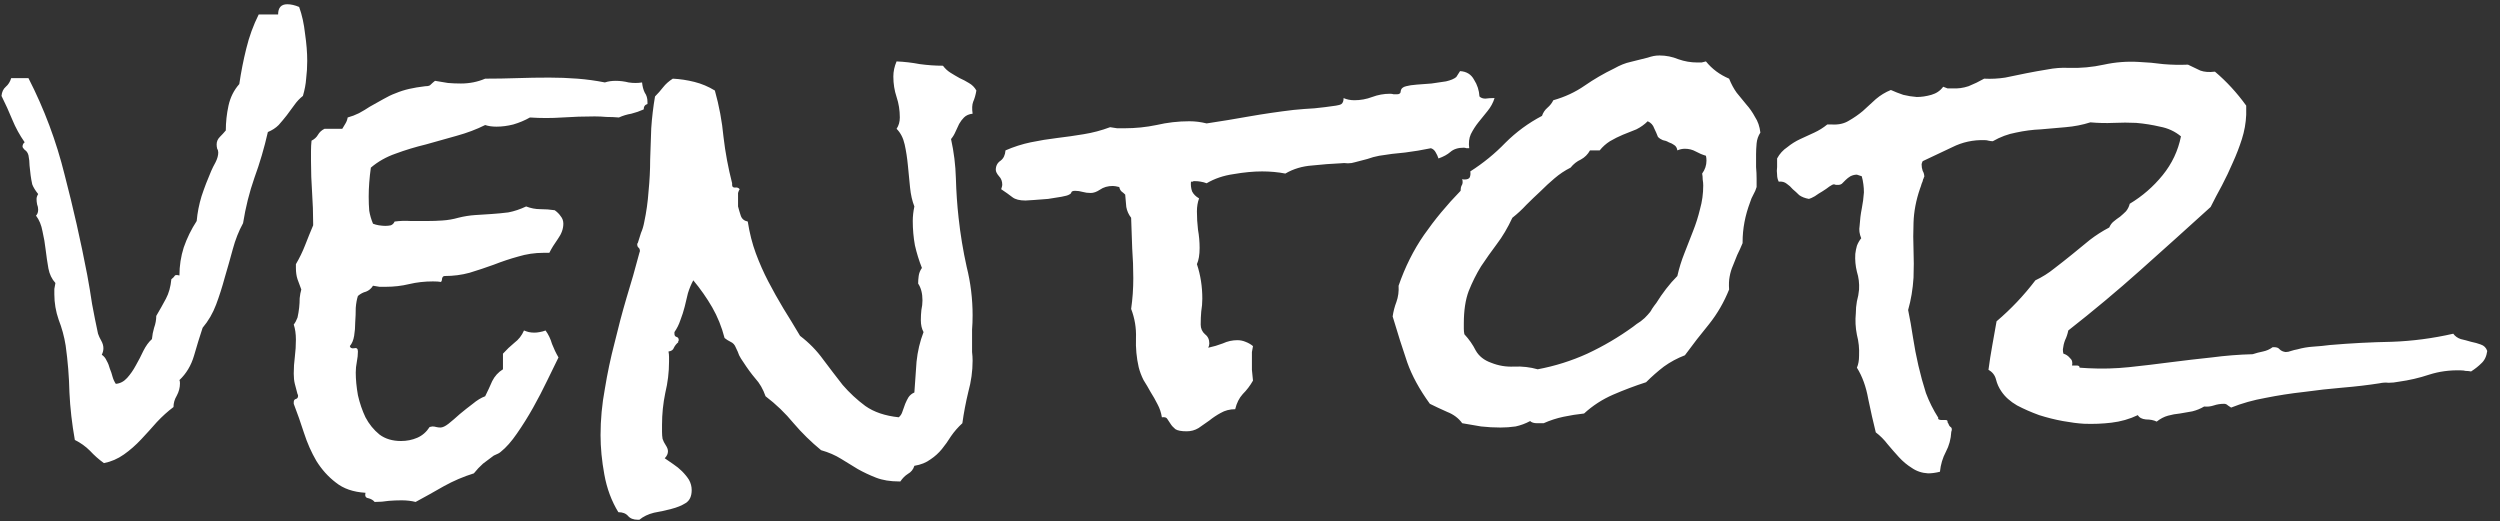 <svg width="163" height="34" viewBox="0 0 163 34" fill="none" xmlns="http://www.w3.org/2000/svg">
<rect x="0" y="0" width="163" height="34" fill="#333333" stroke="none"/>
<path d="M20.031 3.969C20.031 4.367 20.008 4.754 19.961 5.129C19.938 5.48 19.867 5.855 19.75 6.254C19.539 6.418 19.352 6.617 19.188 6.852L18.695 7.52C18.531 7.73 18.355 7.941 18.168 8.152C17.98 8.34 17.746 8.492 17.465 8.609C17.23 9.641 16.938 10.637 16.586 11.598C16.258 12.535 16.012 13.52 15.848 14.551C15.566 15.066 15.344 15.629 15.18 16.238C15.016 16.848 14.84 17.469 14.652 18.102C14.488 18.711 14.301 19.297 14.09 19.859C13.879 20.422 13.586 20.926 13.211 21.371C13.023 21.934 12.836 22.543 12.648 23.199C12.461 23.832 12.145 24.359 11.699 24.781C11.723 24.828 11.734 24.898 11.734 24.992C11.734 25.273 11.664 25.543 11.523 25.801C11.383 26.035 11.312 26.281 11.312 26.539C10.938 26.82 10.574 27.148 10.223 27.523C9.895 27.898 9.555 28.273 9.203 28.648C8.852 29.023 8.477 29.352 8.078 29.633C7.68 29.914 7.246 30.102 6.777 30.195C6.449 29.961 6.145 29.691 5.863 29.387C5.582 29.105 5.254 28.871 4.879 28.684C4.691 27.629 4.574 26.598 4.527 25.59C4.504 24.559 4.422 23.539 4.281 22.531C4.188 21.945 4.035 21.383 3.824 20.844C3.637 20.305 3.543 19.754 3.543 19.191C3.543 19.074 3.543 18.957 3.543 18.84C3.566 18.699 3.59 18.57 3.613 18.453C3.379 18.195 3.227 17.879 3.156 17.504C3.086 17.105 3.027 16.707 2.98 16.309C2.934 15.887 2.863 15.477 2.77 15.078C2.699 14.68 2.559 14.34 2.348 14.059C2.441 13.965 2.488 13.836 2.488 13.672C2.488 13.555 2.465 13.438 2.418 13.32C2.395 13.203 2.383 13.086 2.383 12.969C2.383 12.875 2.418 12.77 2.488 12.652C2.301 12.418 2.172 12.207 2.102 12.02C2.055 11.809 2.02 11.609 1.996 11.422C1.973 11.211 1.949 11 1.926 10.789C1.926 10.578 1.902 10.355 1.855 10.121C1.809 9.957 1.727 9.84 1.609 9.77C1.516 9.676 1.469 9.605 1.469 9.559C1.469 9.441 1.516 9.348 1.609 9.277C1.281 8.809 1.012 8.316 0.801 7.801C0.59 7.285 0.355 6.77 0.098 6.254C0.121 5.996 0.215 5.797 0.379 5.656C0.543 5.516 0.66 5.328 0.73 5.094H1.855C2.887 7.109 3.672 9.207 4.211 11.387C4.773 13.543 5.266 15.723 5.688 17.926C5.805 18.559 5.91 19.191 6.004 19.824C6.121 20.457 6.25 21.102 6.391 21.758C6.438 21.898 6.508 22.051 6.602 22.215C6.695 22.379 6.742 22.543 6.742 22.707C6.742 22.848 6.707 22.988 6.637 23.129C6.777 23.223 6.883 23.352 6.953 23.516C7.047 23.68 7.117 23.855 7.164 24.043C7.234 24.207 7.293 24.383 7.34 24.57C7.387 24.734 7.457 24.887 7.551 25.027C7.832 25.004 8.078 24.875 8.289 24.641C8.5 24.406 8.688 24.137 8.852 23.832C9.039 23.504 9.203 23.188 9.344 22.883C9.508 22.555 9.695 22.297 9.906 22.109C9.93 21.852 9.977 21.605 10.047 21.371C10.141 21.113 10.188 20.855 10.188 20.598C10.422 20.199 10.633 19.824 10.82 19.473C11.008 19.121 11.125 18.699 11.172 18.207C11.289 18.113 11.359 18.043 11.383 17.996C11.406 17.926 11.512 17.914 11.699 17.961C11.699 17.328 11.793 16.719 11.98 16.133C12.191 15.523 12.473 14.949 12.824 14.41C12.871 13.871 12.977 13.332 13.141 12.793C13.328 12.23 13.539 11.68 13.773 11.141C13.844 10.977 13.938 10.789 14.055 10.578C14.172 10.344 14.23 10.133 14.23 9.945C14.23 9.852 14.207 9.77 14.16 9.699C14.137 9.605 14.125 9.512 14.125 9.418C14.125 9.23 14.195 9.066 14.336 8.926C14.477 8.785 14.605 8.645 14.723 8.504C14.723 7.965 14.781 7.426 14.898 6.887C15.016 6.348 15.25 5.879 15.602 5.48C15.719 4.684 15.871 3.91 16.059 3.16C16.246 2.387 16.516 1.648 16.867 0.945H18.133C18.133 0.5 18.332 0.277 18.73 0.277C18.965 0.277 19.223 0.336 19.504 0.453C19.691 0.969 19.82 1.555 19.891 2.211C19.984 2.844 20.031 3.43 20.031 3.969ZM42.215 6.641V6.781C42.051 6.828 41.969 6.945 41.969 7.133C41.711 7.25 41.441 7.344 41.16 7.414C40.879 7.461 40.609 7.543 40.352 7.66C40.094 7.637 39.824 7.625 39.543 7.625C39.285 7.602 39.027 7.59 38.77 7.59C38.066 7.59 37.363 7.613 36.66 7.66C35.957 7.707 35.254 7.707 34.551 7.66C34.223 7.848 33.859 8 33.461 8.117C33.086 8.211 32.723 8.258 32.371 8.258C32.09 8.258 31.844 8.223 31.633 8.152C31.07 8.434 30.449 8.668 29.77 8.855C29.113 9.043 28.445 9.23 27.766 9.418C27.086 9.582 26.43 9.781 25.797 10.016C25.188 10.227 24.648 10.531 24.18 10.93C24.133 11.258 24.098 11.586 24.074 11.914C24.051 12.219 24.039 12.523 24.039 12.828C24.039 13.156 24.051 13.461 24.074 13.742C24.121 14.023 24.203 14.305 24.32 14.586C24.438 14.633 24.566 14.668 24.707 14.691C24.871 14.715 25.012 14.727 25.129 14.727C25.246 14.727 25.363 14.715 25.48 14.691C25.598 14.645 25.68 14.562 25.727 14.445C26.078 14.398 26.43 14.387 26.781 14.41C27.133 14.41 27.484 14.41 27.836 14.41C28.188 14.41 28.527 14.398 28.855 14.375C29.207 14.352 29.547 14.293 29.875 14.199C30.25 14.105 30.613 14.047 30.965 14.023C31.34 14 31.703 13.977 32.055 13.953C32.406 13.93 32.77 13.895 33.145 13.848C33.52 13.777 33.906 13.648 34.305 13.461C34.609 13.578 34.914 13.637 35.219 13.637C35.547 13.637 35.863 13.66 36.168 13.707C36.332 13.824 36.461 13.953 36.555 14.094C36.672 14.234 36.73 14.398 36.73 14.586C36.73 14.914 36.613 15.242 36.379 15.57C36.145 15.898 35.957 16.203 35.816 16.484H35.43C34.867 16.484 34.316 16.566 33.777 16.73C33.262 16.871 32.734 17.047 32.195 17.258C31.68 17.445 31.152 17.621 30.613 17.785C30.098 17.926 29.559 17.996 28.996 17.996C28.902 17.996 28.844 18.055 28.82 18.172C28.82 18.266 28.797 18.336 28.75 18.383C28.633 18.359 28.457 18.348 28.223 18.348C27.684 18.348 27.168 18.406 26.676 18.523C26.184 18.641 25.68 18.699 25.164 18.699C25.023 18.699 24.883 18.699 24.742 18.699C24.602 18.676 24.461 18.652 24.32 18.629C24.203 18.816 24.051 18.945 23.863 19.016C23.676 19.062 23.5 19.156 23.336 19.297C23.266 19.508 23.219 19.766 23.195 20.07C23.195 20.375 23.184 20.691 23.16 21.02C23.16 21.324 23.137 21.617 23.09 21.898C23.043 22.18 22.949 22.402 22.809 22.566C22.832 22.684 22.926 22.73 23.09 22.707C23.254 22.66 23.336 22.73 23.336 22.918C23.336 23.129 23.312 23.352 23.266 23.586C23.219 23.82 23.195 24.055 23.195 24.289C23.195 24.734 23.242 25.227 23.336 25.766C23.453 26.281 23.617 26.762 23.828 27.207C24.062 27.652 24.367 28.027 24.742 28.332C25.117 28.613 25.586 28.754 26.148 28.754C26.523 28.754 26.875 28.684 27.203 28.543C27.531 28.402 27.801 28.168 28.012 27.84L28.188 27.805C28.281 27.805 28.363 27.816 28.434 27.84C28.527 27.863 28.621 27.875 28.715 27.875C28.855 27.875 29.031 27.793 29.242 27.629C29.477 27.441 29.723 27.23 29.98 26.996C30.262 26.762 30.543 26.539 30.824 26.328C31.105 26.094 31.375 25.93 31.633 25.836C31.797 25.508 31.949 25.18 32.09 24.852C32.254 24.523 32.488 24.266 32.793 24.078V23.059C33.027 22.801 33.273 22.566 33.531 22.355C33.812 22.145 34.023 21.875 34.164 21.547C34.281 21.594 34.387 21.629 34.48 21.652C34.598 21.676 34.715 21.688 34.832 21.688C34.949 21.688 35.066 21.676 35.184 21.652C35.324 21.629 35.453 21.594 35.57 21.547C35.758 21.805 35.898 22.098 35.992 22.426C36.109 22.73 36.25 23.023 36.414 23.305C36.203 23.727 35.957 24.23 35.676 24.816C35.395 25.402 35.09 25.988 34.762 26.574C34.434 27.16 34.082 27.723 33.707 28.262C33.355 28.777 33.004 29.176 32.652 29.457C32.582 29.527 32.43 29.609 32.195 29.703C31.938 29.891 31.703 30.066 31.492 30.23C31.281 30.418 31.082 30.629 30.895 30.863C30.215 31.074 29.559 31.355 28.926 31.707C28.316 32.059 27.707 32.398 27.098 32.727C26.816 32.656 26.512 32.621 26.184 32.621C25.902 32.621 25.621 32.633 25.34 32.656C25.059 32.703 24.754 32.727 24.426 32.727C24.332 32.609 24.191 32.527 24.004 32.48C23.84 32.457 23.781 32.34 23.828 32.129C23.031 32.082 22.387 31.859 21.895 31.461C21.402 31.086 20.98 30.617 20.629 30.055C20.301 29.492 20.031 28.883 19.82 28.227C19.609 27.57 19.387 26.938 19.152 26.328V26.223C19.152 26.105 19.199 26.035 19.293 26.012C19.387 25.988 19.434 25.918 19.434 25.801C19.434 25.754 19.422 25.719 19.398 25.695C19.328 25.438 19.27 25.215 19.223 25.027C19.176 24.84 19.152 24.617 19.152 24.359C19.152 23.984 19.176 23.621 19.223 23.27C19.27 22.895 19.293 22.52 19.293 22.145C19.293 21.77 19.246 21.441 19.152 21.16C19.246 21.043 19.328 20.891 19.398 20.703C19.445 20.492 19.48 20.281 19.504 20.07C19.527 19.859 19.539 19.648 19.539 19.438C19.562 19.227 19.598 19.039 19.645 18.875C19.551 18.617 19.469 18.395 19.398 18.207C19.328 17.996 19.293 17.75 19.293 17.469V17.223C19.527 16.824 19.727 16.414 19.891 15.992C20.055 15.57 20.23 15.137 20.418 14.691V14.586C20.418 13.906 20.395 13.227 20.348 12.547C20.301 11.867 20.277 11.188 20.277 10.508V9.84C20.277 9.605 20.289 9.383 20.312 9.172C20.5 9.078 20.641 8.949 20.734 8.785C20.828 8.621 20.969 8.492 21.156 8.398H22.316L22.527 8.047C22.598 7.93 22.645 7.801 22.668 7.66C22.926 7.59 23.172 7.496 23.406 7.379C23.664 7.238 23.898 7.098 24.109 6.957C24.438 6.77 24.73 6.605 24.988 6.465C25.27 6.301 25.539 6.172 25.797 6.078C26.078 5.961 26.371 5.867 26.676 5.797C26.98 5.727 27.332 5.668 27.73 5.621C27.918 5.621 28.035 5.586 28.082 5.516C28.152 5.445 28.246 5.363 28.363 5.27C28.645 5.316 28.926 5.363 29.207 5.41C29.488 5.434 29.77 5.445 30.051 5.445C30.613 5.445 31.141 5.34 31.633 5.129C32.336 5.129 33.027 5.117 33.707 5.094C34.41 5.07 35.113 5.059 35.816 5.059C36.426 5.059 37.035 5.082 37.645 5.129C38.254 5.176 38.852 5.258 39.438 5.375C39.648 5.305 39.883 5.27 40.141 5.27C40.422 5.27 40.703 5.305 40.984 5.375C41.289 5.422 41.582 5.422 41.863 5.375C41.887 5.633 41.945 5.855 42.039 6.043C42.156 6.207 42.215 6.406 42.215 6.641ZM63.66 5.902C63.613 6.184 63.543 6.43 63.449 6.641C63.379 6.828 63.367 7.086 63.414 7.414C63.18 7.438 62.992 7.52 62.852 7.66C62.734 7.777 62.629 7.918 62.535 8.082C62.465 8.246 62.383 8.422 62.289 8.609C62.219 8.773 62.125 8.926 62.008 9.066C62.195 9.91 62.301 10.766 62.324 11.633C62.348 12.5 62.406 13.355 62.5 14.199C62.617 15.277 62.793 16.344 63.027 17.398C63.285 18.43 63.414 19.484 63.414 20.562C63.414 20.891 63.402 21.195 63.379 21.477C63.379 21.758 63.379 22.051 63.379 22.355C63.379 22.543 63.379 22.742 63.379 22.953C63.402 23.141 63.414 23.328 63.414 23.516C63.414 24.195 63.32 24.875 63.133 25.555C62.969 26.234 62.84 26.914 62.746 27.594C62.465 27.852 62.219 28.133 62.008 28.438C61.82 28.742 61.621 29.023 61.41 29.281C61.199 29.539 60.953 29.762 60.672 29.949C60.391 30.16 60.039 30.301 59.617 30.371C59.547 30.605 59.406 30.781 59.195 30.898C59.008 31.016 58.844 31.18 58.703 31.391H58.633C58.047 31.391 57.543 31.309 57.121 31.145C56.699 30.98 56.301 30.793 55.926 30.582C55.574 30.371 55.211 30.148 54.836 29.914C54.461 29.68 54.027 29.492 53.535 29.352C52.879 28.812 52.281 28.227 51.742 27.594C51.203 26.938 50.594 26.352 49.914 25.836C49.75 25.367 49.527 24.98 49.246 24.676C48.988 24.371 48.73 24.02 48.473 23.621C48.355 23.457 48.262 23.305 48.191 23.164C48.145 23.023 48.074 22.859 47.98 22.672C47.91 22.484 47.793 22.355 47.629 22.285C47.488 22.215 47.359 22.133 47.242 22.039C47.055 21.312 46.785 20.645 46.434 20.035C46.082 19.426 45.672 18.84 45.203 18.277C45.062 18.535 44.945 18.816 44.852 19.121C44.781 19.402 44.711 19.695 44.641 20C44.57 20.281 44.477 20.574 44.359 20.879C44.266 21.16 44.137 21.418 43.973 21.652V21.758C43.973 21.875 44.02 21.945 44.113 21.969C44.207 21.992 44.254 22.062 44.254 22.18C44.254 22.203 44.242 22.227 44.219 22.25C44.219 22.273 44.219 22.297 44.219 22.32C44.102 22.414 44.008 22.531 43.938 22.672C43.891 22.812 43.773 22.895 43.586 22.918C43.609 23.035 43.621 23.152 43.621 23.27V23.586C43.621 24.266 43.539 24.945 43.375 25.625C43.234 26.305 43.164 26.996 43.164 27.699V28.156C43.164 28.32 43.176 28.473 43.199 28.613C43.246 28.754 43.316 28.895 43.41 29.035C43.504 29.176 43.551 29.305 43.551 29.422C43.551 29.586 43.48 29.738 43.34 29.879C43.504 29.996 43.691 30.125 43.902 30.266C44.113 30.406 44.301 30.559 44.465 30.723C44.652 30.91 44.805 31.098 44.922 31.285C45.039 31.496 45.098 31.719 45.098 31.953C45.098 32.352 44.969 32.633 44.711 32.797C44.453 32.961 44.137 33.09 43.762 33.184C43.41 33.277 43.035 33.359 42.637 33.43C42.262 33.523 41.945 33.676 41.688 33.887H41.582C41.301 33.887 41.09 33.805 40.949 33.641C40.809 33.477 40.598 33.395 40.316 33.395C39.871 32.668 39.566 31.848 39.402 30.934C39.238 30.043 39.156 29.188 39.156 28.367C39.156 27.359 39.25 26.352 39.438 25.344C39.602 24.336 39.812 23.34 40.07 22.355C40.305 21.371 40.562 20.398 40.844 19.438C41.148 18.453 41.43 17.469 41.688 16.484L41.723 16.379C41.723 16.262 41.688 16.18 41.617 16.133C41.57 16.086 41.547 16.016 41.547 15.922C41.547 15.875 41.559 15.852 41.582 15.852C41.652 15.617 41.723 15.395 41.793 15.184C41.887 14.973 41.957 14.738 42.004 14.48C42.145 13.824 42.238 13.156 42.285 12.477C42.355 11.773 42.391 11.082 42.391 10.402C42.414 9.723 42.438 9.043 42.461 8.363C42.508 7.66 42.59 6.969 42.707 6.289C42.895 6.102 43.07 5.902 43.234 5.691C43.398 5.48 43.609 5.293 43.867 5.129C44.336 5.152 44.805 5.223 45.273 5.34C45.742 5.457 46.188 5.645 46.609 5.902C46.891 6.91 47.078 7.918 47.172 8.926C47.289 9.934 47.477 10.941 47.734 11.949V12.055C47.734 12.172 47.793 12.23 47.91 12.23C48.051 12.207 48.156 12.242 48.227 12.336C48.18 12.406 48.145 12.488 48.121 12.582C48.121 12.676 48.121 12.77 48.121 12.863V13.461C48.168 13.648 48.227 13.848 48.297 14.059C48.367 14.27 48.52 14.398 48.754 14.445C48.871 15.195 49.047 15.887 49.281 16.52C49.516 17.152 49.785 17.762 50.09 18.348C50.395 18.934 50.723 19.52 51.074 20.105C51.426 20.668 51.789 21.266 52.164 21.898C52.75 22.344 53.254 22.859 53.676 23.445C54.098 24.008 54.52 24.559 54.941 25.098C55.387 25.613 55.879 26.07 56.418 26.469C56.98 26.867 57.707 27.113 58.598 27.207C58.715 27.113 58.797 26.984 58.844 26.82L59.02 26.328C59.09 26.164 59.16 26.023 59.23 25.906C59.324 25.766 59.453 25.66 59.617 25.59C59.664 24.934 59.711 24.266 59.758 23.586C59.828 22.906 59.98 22.262 60.215 21.652C60.098 21.441 60.039 21.184 60.039 20.879C60.039 20.645 60.051 20.422 60.074 20.211C60.121 20 60.145 19.789 60.145 19.578C60.145 19.133 60.051 18.77 59.863 18.488C59.863 18.324 59.875 18.16 59.898 17.996C59.922 17.809 59.992 17.633 60.109 17.469C59.922 17 59.77 16.508 59.652 15.992C59.559 15.477 59.512 14.949 59.512 14.41C59.512 14.105 59.547 13.789 59.617 13.461C59.477 13.109 59.383 12.699 59.336 12.23L59.195 10.789C59.148 10.297 59.078 9.84 58.984 9.418C58.891 8.996 58.715 8.656 58.457 8.398C58.598 8.188 58.668 7.941 58.668 7.66C58.668 7.191 58.598 6.746 58.457 6.324C58.316 5.902 58.246 5.457 58.246 4.988C58.246 4.66 58.316 4.332 58.457 4.004C58.973 4.027 59.477 4.086 59.969 4.18C60.484 4.25 60.988 4.285 61.48 4.285C61.621 4.473 61.785 4.625 61.973 4.742C62.16 4.859 62.359 4.977 62.57 5.094C62.781 5.188 62.98 5.293 63.168 5.41C63.379 5.527 63.543 5.691 63.66 5.902ZM97.445 6.395C97.352 6.699 97.199 6.98 96.988 7.238L96.391 7.977C96.203 8.211 96.039 8.469 95.898 8.75C95.781 9.008 95.746 9.312 95.793 9.664C95.746 9.664 95.688 9.664 95.617 9.664C95.547 9.641 95.488 9.629 95.441 9.629C95.066 9.629 94.773 9.723 94.562 9.91C94.375 10.074 94.117 10.215 93.789 10.332C93.742 10.191 93.684 10.062 93.613 9.945C93.543 9.805 93.438 9.711 93.297 9.664C92.734 9.781 92.172 9.875 91.609 9.945C91.047 9.992 90.484 10.062 89.922 10.156C89.664 10.203 89.406 10.273 89.148 10.367C88.891 10.438 88.621 10.508 88.34 10.578C88.199 10.625 88.047 10.648 87.883 10.648C87.719 10.625 87.555 10.625 87.391 10.648C86.828 10.672 86.219 10.719 85.562 10.789C84.906 10.836 84.32 11.012 83.805 11.316C83.57 11.27 83.324 11.234 83.066 11.211C82.809 11.188 82.551 11.176 82.293 11.176C81.731 11.176 81.109 11.234 80.43 11.352C79.773 11.445 79.188 11.645 78.672 11.949C78.555 11.902 78.426 11.867 78.285 11.844C78.168 11.82 78.027 11.809 77.863 11.809C77.816 11.809 77.781 11.82 77.758 11.844C77.734 11.844 77.699 11.844 77.652 11.844C77.629 12.055 77.652 12.266 77.723 12.477C77.816 12.664 77.969 12.816 78.18 12.934C78.086 13.191 78.039 13.473 78.039 13.777C78.039 14.176 78.062 14.574 78.109 14.973C78.18 15.371 78.215 15.77 78.215 16.168C78.215 16.613 78.156 16.965 78.039 17.223C78.273 17.926 78.391 18.676 78.391 19.473C78.391 19.754 78.367 20.035 78.32 20.316C78.297 20.574 78.285 20.855 78.285 21.16C78.285 21.418 78.379 21.629 78.566 21.793C78.754 21.934 78.848 22.133 78.848 22.391C78.848 22.484 78.824 22.578 78.777 22.672C79.106 22.602 79.422 22.508 79.727 22.391C80.031 22.25 80.348 22.18 80.676 22.18C80.863 22.18 81.039 22.215 81.203 22.285C81.391 22.355 81.555 22.449 81.695 22.566C81.672 22.684 81.648 22.812 81.625 22.953C81.625 23.094 81.625 23.234 81.625 23.375C81.625 23.633 81.625 23.879 81.625 24.113C81.648 24.324 81.672 24.559 81.695 24.816C81.508 25.145 81.285 25.438 81.027 25.695C80.793 25.953 80.629 26.281 80.535 26.68C80.184 26.68 79.867 26.762 79.586 26.926C79.328 27.066 79.082 27.23 78.848 27.418C78.613 27.582 78.379 27.746 78.144 27.91C77.91 28.051 77.652 28.121 77.371 28.121C77.019 28.121 76.773 28.074 76.633 27.98C76.492 27.863 76.387 27.746 76.316 27.629C76.246 27.512 76.176 27.406 76.106 27.312C76.059 27.219 75.941 27.184 75.754 27.207C75.707 26.902 75.613 26.621 75.473 26.363C75.332 26.082 75.18 25.812 75.016 25.555C74.875 25.297 74.723 25.039 74.559 24.781C74.418 24.5 74.312 24.219 74.242 23.938C74.102 23.328 74.043 22.695 74.066 22.039C74.09 21.383 73.984 20.75 73.75 20.141C73.797 19.812 73.832 19.484 73.856 19.156C73.879 18.805 73.891 18.465 73.891 18.137C73.891 17.48 73.867 16.836 73.82 16.203C73.797 15.547 73.773 14.879 73.75 14.199C73.586 13.988 73.481 13.754 73.434 13.496C73.41 13.215 73.387 12.945 73.363 12.688C73.293 12.617 73.211 12.547 73.117 12.477C73.047 12.406 73 12.312 72.977 12.195C72.789 12.148 72.648 12.125 72.555 12.125C72.227 12.125 71.945 12.207 71.711 12.371C71.5 12.512 71.301 12.582 71.113 12.582C70.926 12.582 70.75 12.559 70.586 12.512C70.422 12.465 70.258 12.441 70.094 12.441C69.953 12.441 69.871 12.477 69.848 12.547C69.848 12.594 69.801 12.641 69.707 12.688C69.637 12.734 69.473 12.781 69.215 12.828C68.957 12.875 68.664 12.922 68.336 12.969C68.031 12.992 67.727 13.016 67.422 13.039C67.141 13.062 66.953 13.074 66.859 13.074C66.484 13.074 66.203 13.004 66.016 12.863C65.805 12.699 65.559 12.523 65.277 12.336C65.324 12.195 65.348 12.102 65.348 12.055C65.348 11.82 65.277 11.633 65.137 11.492C64.996 11.328 64.926 11.188 64.926 11.07C64.926 10.812 65.031 10.613 65.242 10.473C65.43 10.332 65.535 10.109 65.559 9.805C66.098 9.57 66.648 9.395 67.211 9.277C67.773 9.16 68.348 9.066 68.934 8.996C69.519 8.926 70.094 8.844 70.656 8.75C71.242 8.656 71.816 8.504 72.379 8.293C72.543 8.316 72.695 8.34 72.836 8.363C73 8.363 73.164 8.363 73.328 8.363C74.031 8.363 74.723 8.293 75.402 8.152C76.106 7.988 76.82 7.906 77.547 7.906C77.734 7.906 77.922 7.918 78.109 7.941C78.297 7.965 78.484 8 78.672 8.047C79.609 7.906 80.535 7.754 81.449 7.59C82.387 7.426 83.348 7.285 84.332 7.168C84.801 7.121 85.258 7.086 85.703 7.062C86.172 7.016 86.641 6.957 87.109 6.887C87.273 6.863 87.391 6.828 87.461 6.781C87.555 6.711 87.602 6.582 87.602 6.395C87.812 6.488 88.047 6.535 88.305 6.535C88.703 6.535 89.09 6.465 89.465 6.324C89.84 6.184 90.227 6.113 90.625 6.113C90.719 6.113 90.801 6.125 90.871 6.148C90.941 6.148 91.012 6.148 91.082 6.148C91.246 6.148 91.328 6.078 91.328 5.938C91.352 5.773 91.469 5.668 91.68 5.621C91.844 5.574 92.078 5.539 92.383 5.516C92.688 5.492 93.004 5.469 93.332 5.445C93.684 5.398 94 5.352 94.281 5.305C94.586 5.234 94.809 5.141 94.949 5.023L95.195 4.637C95.617 4.66 95.922 4.848 96.109 5.199C96.32 5.527 96.438 5.891 96.461 6.289C96.555 6.383 96.684 6.43 96.848 6.43C97.035 6.406 97.199 6.395 97.34 6.395H97.445ZM114.777 8.645C114.637 8.855 114.555 9.09 114.531 9.348C114.508 9.605 114.496 9.84 114.496 10.051C114.496 10.332 114.496 10.613 114.496 10.895C114.52 11.152 114.531 11.41 114.531 11.668V12.195C114.484 12.359 114.414 12.523 114.32 12.688C114.227 12.852 114.156 13.016 114.109 13.18C113.781 14.047 113.617 14.914 113.617 15.781V15.852C113.5 16.133 113.383 16.391 113.266 16.625C113.172 16.859 113.078 17.094 112.984 17.328C112.891 17.539 112.82 17.773 112.773 18.031C112.727 18.266 112.715 18.547 112.738 18.875C112.41 19.695 111.977 20.445 111.438 21.125C110.898 21.781 110.371 22.461 109.855 23.164C109.363 23.352 108.906 23.598 108.484 23.902C108.086 24.207 107.699 24.547 107.324 24.922C106.598 25.156 105.883 25.426 105.18 25.73C104.477 26.035 103.844 26.445 103.281 26.961C102.836 27.008 102.391 27.078 101.945 27.172C101.5 27.266 101.066 27.406 100.645 27.594H100.223C100.012 27.594 99.859 27.547 99.766 27.453C99.461 27.617 99.144 27.734 98.816 27.805C98.488 27.852 98.16 27.875 97.832 27.875C97.41 27.875 96.988 27.852 96.566 27.805C96.168 27.734 95.758 27.664 95.336 27.594C95.102 27.266 94.773 27.02 94.352 26.855C93.93 26.668 93.555 26.492 93.227 26.328C92.547 25.391 92.055 24.488 91.75 23.621C91.445 22.73 91.129 21.734 90.801 20.633C90.848 20.305 90.93 19.988 91.047 19.684C91.164 19.355 91.211 19.004 91.188 18.629C91.609 17.41 92.16 16.309 92.84 15.324C93.543 14.316 94.34 13.355 95.231 12.441C95.231 12.301 95.254 12.184 95.301 12.09C95.371 11.996 95.383 11.855 95.336 11.668C95.359 11.691 95.406 11.703 95.477 11.703C95.664 11.703 95.781 11.656 95.828 11.562C95.875 11.445 95.887 11.316 95.863 11.176C96.707 10.637 97.469 10.016 98.148 9.312C98.852 8.609 99.648 8.023 100.539 7.555C100.609 7.344 100.727 7.168 100.891 7.027C101.055 6.887 101.184 6.723 101.277 6.535C102.027 6.324 102.707 6.008 103.316 5.586C103.926 5.164 104.57 4.789 105.25 4.461C105.625 4.25 105.977 4.109 106.305 4.039C106.656 3.945 107.031 3.852 107.43 3.758C107.57 3.711 107.699 3.676 107.816 3.652C107.934 3.629 108.062 3.617 108.203 3.617C108.625 3.617 109.035 3.699 109.434 3.863C109.832 4.004 110.242 4.074 110.664 4.074C110.781 4.074 110.875 4.074 110.945 4.074C111.039 4.051 111.133 4.027 111.227 4.004C111.625 4.496 112.129 4.871 112.738 5.129C112.879 5.48 113.043 5.785 113.23 6.043C113.441 6.301 113.652 6.559 113.863 6.816C114.074 7.051 114.262 7.32 114.426 7.625C114.613 7.906 114.73 8.246 114.777 8.645ZM111.262 10.473C111.262 10.355 111.25 10.25 111.227 10.156C110.992 10.086 110.77 9.992 110.559 9.875C110.348 9.758 110.113 9.699 109.855 9.699C109.691 9.699 109.527 9.734 109.363 9.805C109.34 9.641 109.27 9.523 109.152 9.453C109.059 9.383 108.941 9.324 108.801 9.277C108.684 9.207 108.555 9.16 108.414 9.137C108.297 9.09 108.191 9.02 108.098 8.926C108.027 8.738 107.945 8.551 107.852 8.363C107.781 8.152 107.641 8 107.43 7.906C107.219 8.117 106.973 8.293 106.691 8.434C106.41 8.551 106.117 8.668 105.812 8.785C105.531 8.902 105.25 9.043 104.969 9.207C104.711 9.371 104.488 9.57 104.301 9.805H103.668C103.527 10.062 103.328 10.262 103.07 10.402C102.812 10.52 102.59 10.695 102.402 10.93C102.027 11.117 101.676 11.352 101.348 11.633C101.043 11.891 100.738 12.172 100.434 12.477C100.129 12.758 99.824 13.051 99.519 13.355C99.238 13.66 98.934 13.941 98.606 14.199C98.301 14.855 97.961 15.43 97.586 15.922C97.234 16.391 96.894 16.871 96.566 17.363C96.262 17.855 95.992 18.395 95.758 18.98C95.547 19.543 95.441 20.246 95.441 21.09V21.441C95.441 21.559 95.453 21.676 95.477 21.793C95.781 22.121 96.027 22.473 96.215 22.848C96.426 23.223 96.766 23.492 97.234 23.656C97.703 23.844 98.195 23.926 98.711 23.902C99.25 23.879 99.766 23.938 100.258 24.078C101.383 23.867 102.461 23.527 103.492 23.059C104.547 22.566 105.543 21.98 106.48 21.301C106.621 21.184 106.785 21.066 106.973 20.949C107.16 20.809 107.312 20.668 107.43 20.527C107.547 20.41 107.641 20.281 107.711 20.141C107.805 20 107.898 19.871 107.992 19.754C108.18 19.449 108.391 19.145 108.625 18.84C108.859 18.535 109.105 18.254 109.363 17.996C109.48 17.48 109.633 16.988 109.82 16.52C110.008 16.027 110.195 15.547 110.383 15.078C110.57 14.609 110.723 14.129 110.84 13.637C110.98 13.145 111.051 12.629 111.051 12.09C111.051 11.973 111.039 11.844 111.016 11.703C111.016 11.562 111.004 11.434 110.98 11.316C111.168 11.059 111.262 10.777 111.262 10.473ZM162.168 22.883C162.121 23.234 161.992 23.504 161.781 23.691C161.594 23.879 161.371 24.055 161.113 24.219C160.996 24.195 160.879 24.184 160.762 24.184C160.668 24.16 160.562 24.148 160.445 24.148C159.719 24.125 159.027 24.219 158.371 24.43C157.738 24.641 157.082 24.793 156.402 24.887C156.168 24.934 155.945 24.957 155.734 24.957C155.547 24.934 155.348 24.945 155.137 24.992C154.387 25.109 153.59 25.203 152.746 25.273C151.902 25.344 151.059 25.438 150.215 25.555C149.371 25.648 148.539 25.777 147.719 25.941C146.922 26.082 146.172 26.293 145.469 26.574C145.398 26.527 145.328 26.48 145.258 26.434C145.188 26.363 145.105 26.328 145.012 26.328C144.777 26.328 144.555 26.363 144.344 26.434C144.133 26.504 143.922 26.527 143.711 26.504C143.477 26.645 143.219 26.75 142.938 26.82C142.68 26.867 142.41 26.914 142.129 26.961C141.871 26.984 141.613 27.031 141.355 27.102C141.098 27.172 140.852 27.301 140.617 27.488C140.43 27.395 140.195 27.348 139.914 27.348C139.656 27.324 139.48 27.23 139.387 27.066C138.848 27.324 138.273 27.488 137.664 27.559C137.078 27.629 136.48 27.652 135.871 27.629C135.473 27.605 135.016 27.547 134.5 27.453C133.984 27.359 133.469 27.23 132.953 27.066C132.438 26.879 131.957 26.668 131.512 26.434C131.066 26.176 130.727 25.871 130.492 25.52C130.328 25.285 130.211 25.027 130.141 24.746C130.07 24.465 129.906 24.254 129.648 24.113C129.719 23.574 129.801 23.047 129.895 22.531C129.988 22.016 130.082 21.488 130.176 20.949C130.645 20.551 131.09 20.129 131.512 19.684C131.934 19.238 132.332 18.77 132.707 18.277C133.152 18.066 133.562 17.809 133.938 17.504C134.336 17.199 134.723 16.895 135.098 16.59C135.496 16.262 135.883 15.945 136.258 15.641C136.656 15.336 137.078 15.066 137.523 14.832C137.594 14.668 137.688 14.539 137.805 14.445C137.945 14.328 138.086 14.223 138.227 14.129C138.367 14.012 138.496 13.895 138.613 13.777C138.73 13.637 138.812 13.473 138.859 13.285C139.68 12.793 140.395 12.172 141.004 11.422C141.613 10.672 142.012 9.828 142.199 8.891C141.801 8.562 141.344 8.352 140.828 8.258C140.336 8.141 139.82 8.059 139.281 8.012C138.812 7.988 138.32 7.988 137.805 8.012C137.312 8.035 136.809 8.023 136.293 7.977C135.777 8.141 135.238 8.246 134.676 8.293C134.137 8.34 133.598 8.387 133.059 8.434C132.52 8.457 131.98 8.527 131.441 8.645C130.926 8.738 130.422 8.926 129.93 9.207C129.836 9.207 129.742 9.195 129.648 9.172C129.578 9.148 129.496 9.137 129.402 9.137C128.652 9.113 127.949 9.266 127.293 9.594C126.637 9.898 125.992 10.203 125.359 10.508C125.312 10.602 125.289 10.672 125.289 10.719C125.289 10.859 125.312 11 125.359 11.141C125.43 11.258 125.465 11.387 125.465 11.527C125.441 11.551 125.43 11.574 125.43 11.598C125.43 11.621 125.418 11.645 125.395 11.668C125.371 11.785 125.336 11.891 125.289 11.984C125.266 12.078 125.23 12.184 125.184 12.301C124.926 13.051 124.785 13.789 124.762 14.516C124.738 15.125 124.738 15.723 124.762 16.309C124.785 16.895 124.785 17.492 124.762 18.102C124.715 18.852 124.598 19.555 124.41 20.211C124.527 20.773 124.633 21.371 124.727 22.004C124.82 22.613 124.938 23.223 125.078 23.832C125.219 24.441 125.383 25.039 125.57 25.625C125.781 26.188 126.051 26.727 126.379 27.242C126.355 27.289 126.367 27.324 126.414 27.348C126.461 27.371 126.508 27.383 126.555 27.383H126.836C126.953 27.383 127 27.43 126.977 27.523C127.023 27.594 127.059 27.664 127.082 27.734C127.105 27.781 127.152 27.828 127.223 27.875C127.27 27.945 127.27 28.039 127.223 28.156C127.199 28.625 127.082 29.059 126.871 29.457C126.66 29.855 126.531 30.289 126.484 30.758C126.203 30.828 125.945 30.863 125.711 30.863C125.312 30.84 124.961 30.723 124.656 30.512C124.352 30.324 124.07 30.09 123.812 29.809C123.555 29.527 123.309 29.246 123.074 28.965C122.84 28.66 122.582 28.402 122.301 28.191C122.137 27.535 121.973 26.809 121.809 26.012C121.668 25.215 121.422 24.535 121.07 23.973C121.164 23.762 121.211 23.504 121.211 23.199C121.234 22.73 121.188 22.273 121.07 21.828C120.977 21.359 120.953 20.891 121 20.422C121 20.164 121.023 19.906 121.07 19.648C121.141 19.391 121.188 19.133 121.211 18.875C121.234 18.477 121.188 18.09 121.07 17.715C120.977 17.34 120.941 16.953 120.965 16.555C120.988 16.367 121.023 16.191 121.07 16.027C121.141 15.84 121.234 15.676 121.352 15.535C121.234 15.254 121.199 14.984 121.246 14.727C121.27 14.328 121.316 13.953 121.387 13.602C121.457 13.25 121.504 12.898 121.527 12.547C121.527 12.359 121.516 12.184 121.492 12.02C121.469 11.832 121.434 11.656 121.387 11.492L121.07 11.387C120.93 11.387 120.789 11.422 120.648 11.492C120.531 11.562 120.426 11.645 120.332 11.738C120.238 11.832 120.156 11.914 120.086 11.984C120.016 12.031 119.945 12.055 119.875 12.055C119.828 12.055 119.77 12.055 119.699 12.055C119.652 12.031 119.605 12.02 119.559 12.02C119.512 12.02 119.418 12.066 119.277 12.16C119.16 12.254 119.008 12.359 118.82 12.477C118.656 12.57 118.492 12.676 118.328 12.793C118.164 12.887 118.035 12.945 117.941 12.969C117.684 12.922 117.473 12.84 117.309 12.723C117.168 12.582 117.027 12.453 116.887 12.336C116.77 12.195 116.641 12.078 116.5 11.984C116.359 11.867 116.184 11.82 115.973 11.844C115.902 11.703 115.867 11.551 115.867 11.387C115.844 11.223 115.844 11.059 115.867 10.895V10.332C116.031 10.027 116.254 9.781 116.535 9.594C116.793 9.383 117.074 9.207 117.379 9.066L118.293 8.645C118.598 8.504 118.879 8.328 119.137 8.117H119.453C119.875 8.141 120.238 8.059 120.543 7.871C120.871 7.684 121.176 7.473 121.457 7.238C121.738 6.98 122.02 6.723 122.301 6.465C122.605 6.207 122.934 6.008 123.285 5.867C123.543 5.984 123.812 6.09 124.094 6.184C124.375 6.254 124.668 6.301 124.973 6.324C125.277 6.324 125.594 6.277 125.922 6.184C126.25 6.09 126.508 5.914 126.695 5.656C126.812 5.703 126.906 5.738 126.977 5.762C127.07 5.762 127.176 5.762 127.293 5.762C127.645 5.785 127.996 5.738 128.348 5.621C128.699 5.48 129.039 5.316 129.367 5.129C129.836 5.152 130.293 5.129 130.738 5.059C131.207 4.965 131.664 4.871 132.109 4.777C132.578 4.684 133.035 4.602 133.48 4.531C133.949 4.438 134.418 4.402 134.887 4.426C135.66 4.449 136.422 4.379 137.172 4.215C137.922 4.051 138.684 3.992 139.457 4.039C139.996 4.062 140.523 4.109 141.039 4.18C141.578 4.227 142.117 4.238 142.656 4.215C142.961 4.355 143.23 4.484 143.465 4.602C143.723 4.695 144.039 4.719 144.414 4.672C145.164 5.305 145.844 6.043 146.453 6.887V7.484C146.43 8.023 146.336 8.551 146.172 9.066C146.008 9.582 145.809 10.098 145.574 10.613C145.363 11.105 145.129 11.598 144.871 12.09C144.613 12.559 144.367 13.027 144.133 13.496C142.609 14.879 141.086 16.25 139.562 17.609C138.039 18.969 136.469 20.281 134.852 21.547C134.805 21.781 134.734 21.992 134.641 22.18C134.57 22.367 134.523 22.566 134.5 22.777C134.5 22.895 134.512 22.988 134.535 23.059C134.699 23.105 134.84 23.199 134.957 23.34C135.098 23.457 135.145 23.621 135.098 23.832H135.414C135.531 23.832 135.59 23.879 135.59 23.973L136.152 24.008C137.043 24.055 137.934 24.031 138.824 23.938C139.715 23.844 140.605 23.738 141.496 23.621C142.41 23.504 143.312 23.398 144.203 23.305C145.094 23.188 145.984 23.117 146.875 23.094C147.086 23.023 147.309 22.965 147.543 22.918C147.777 22.871 147.988 22.777 148.176 22.637H148.281C148.445 22.637 148.562 22.684 148.633 22.777C148.727 22.871 148.855 22.93 149.02 22.953C149.137 22.953 149.254 22.93 149.371 22.883C149.512 22.836 149.652 22.801 149.793 22.777C150.121 22.684 150.461 22.625 150.812 22.602C151.188 22.578 151.551 22.543 151.902 22.496C153.262 22.379 154.609 22.309 155.945 22.285C157.281 22.238 158.617 22.062 159.953 21.758C160.07 21.922 160.234 22.039 160.445 22.109C160.656 22.156 160.879 22.215 161.113 22.285C161.348 22.332 161.559 22.391 161.746 22.461C161.957 22.531 162.098 22.672 162.168 22.883Z" fill="white"/>
</svg>
